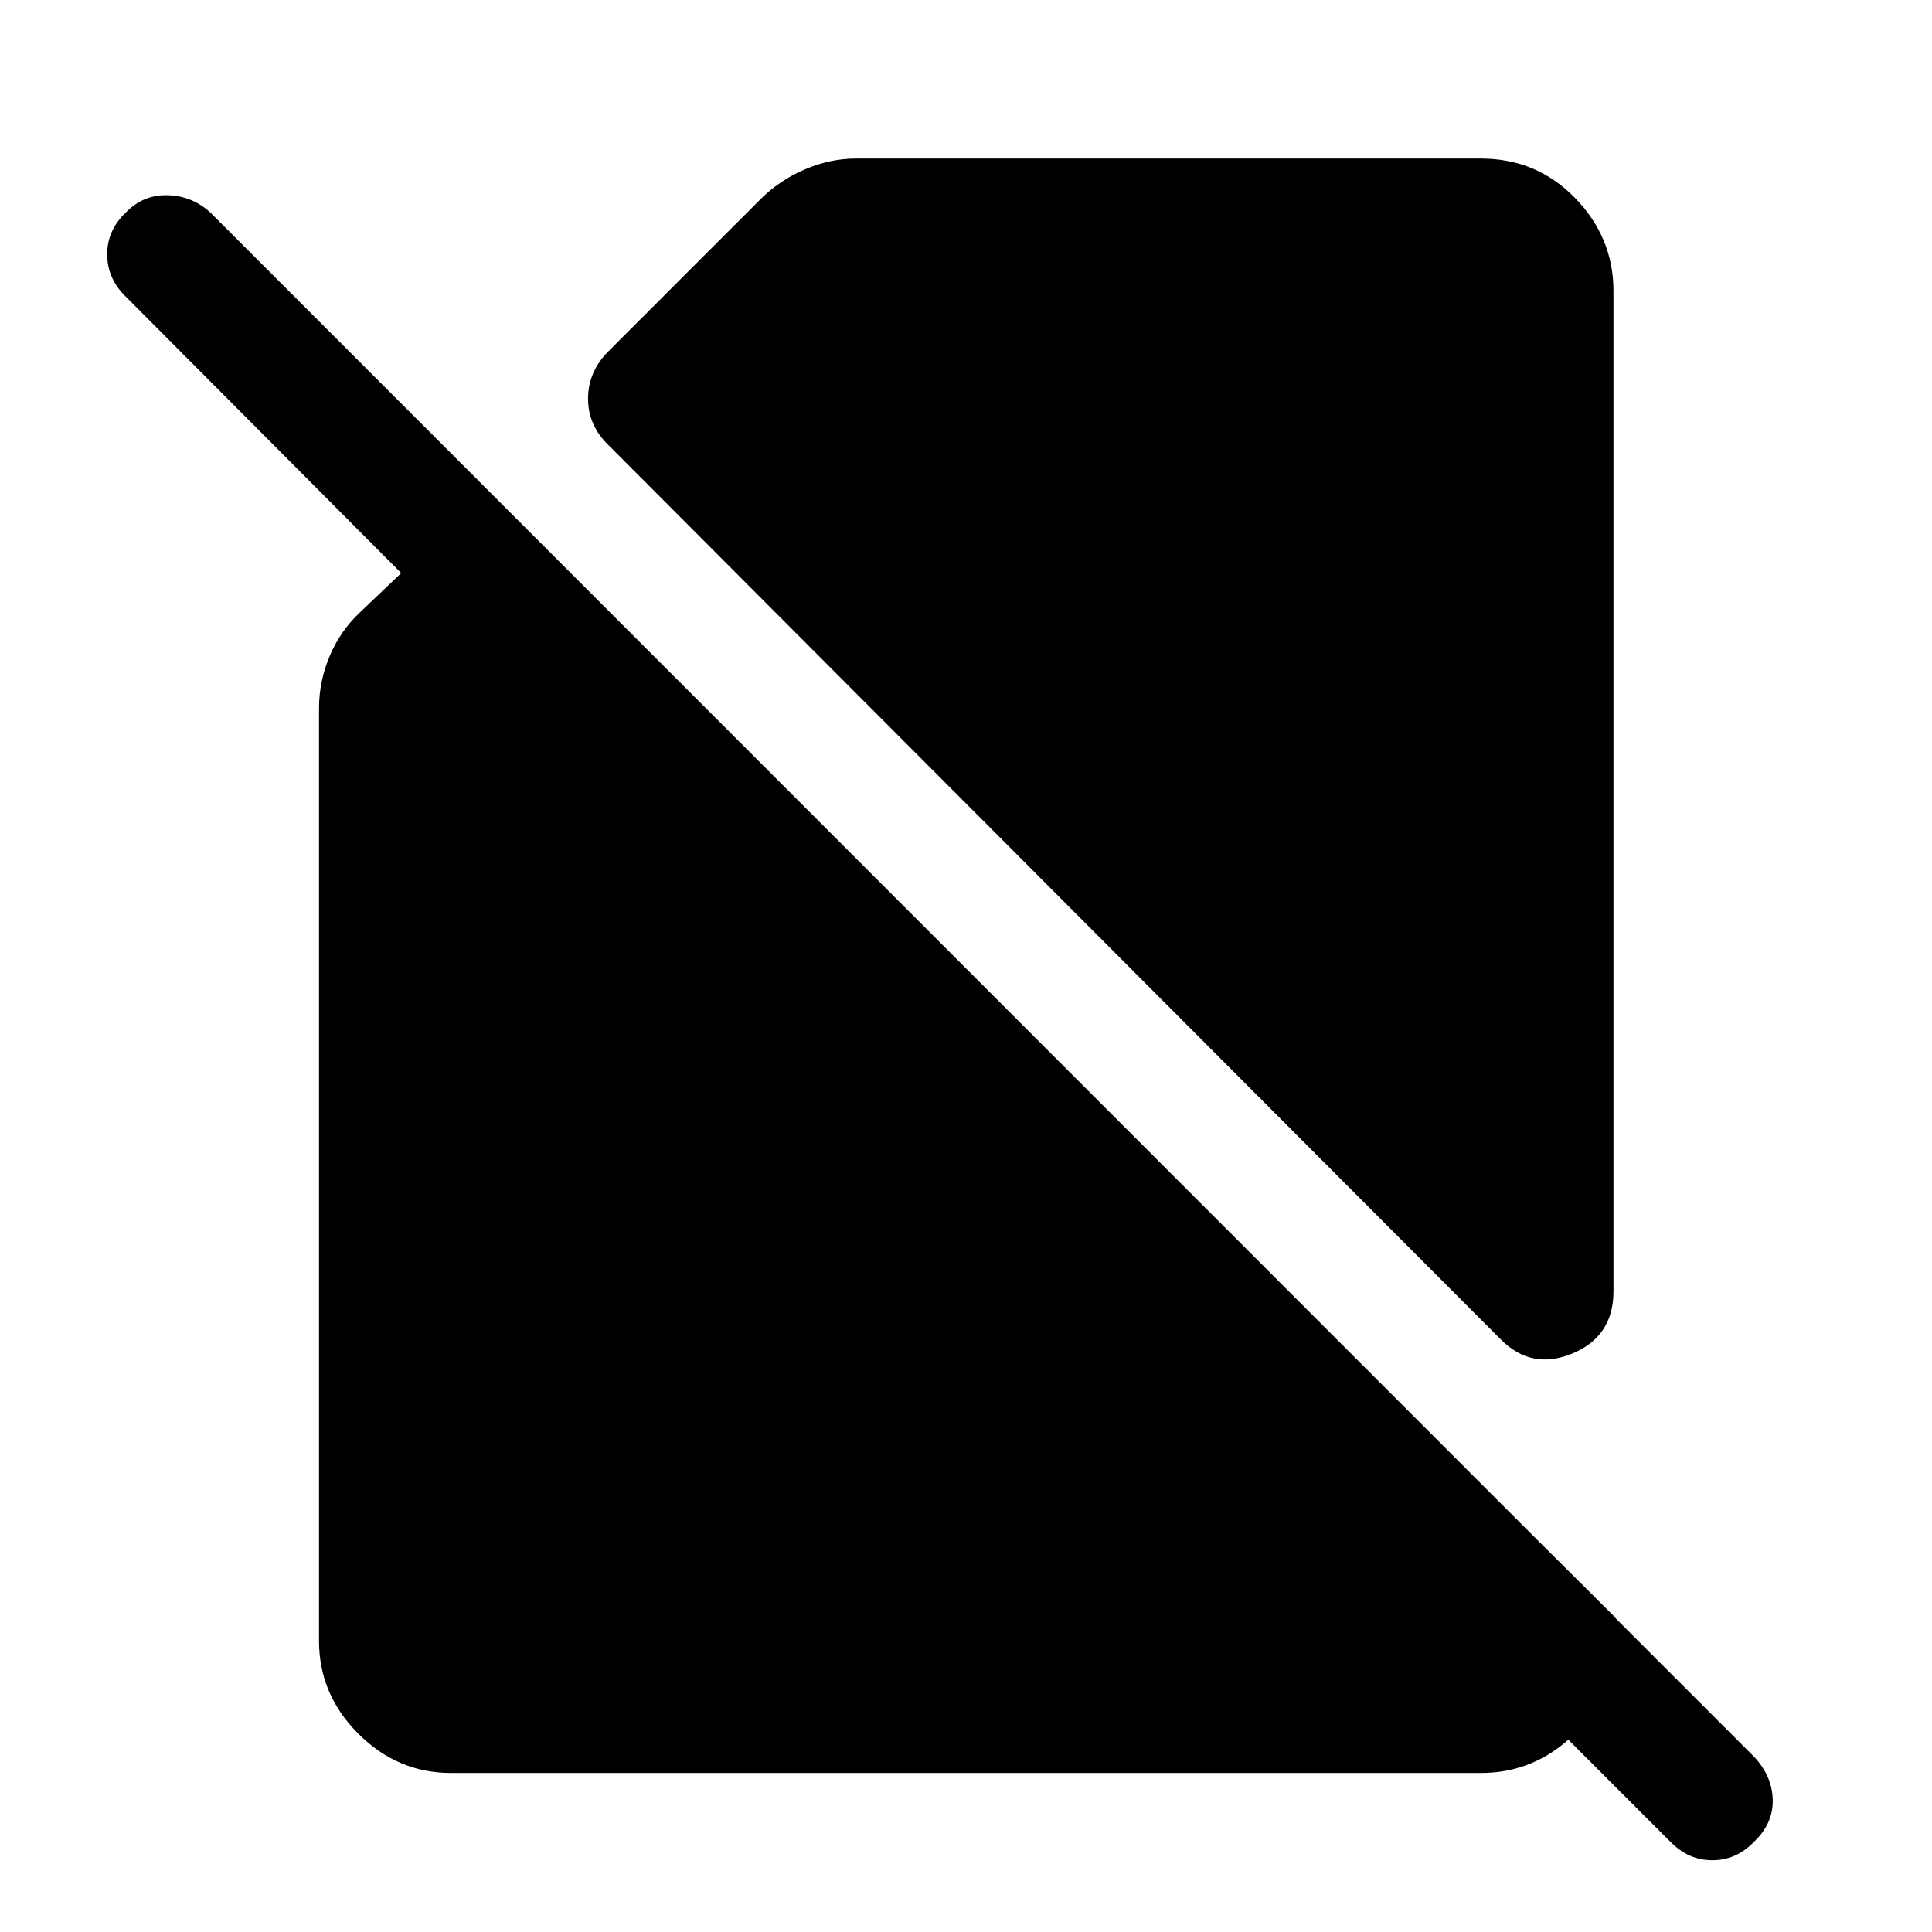 <svg xmlns="http://www.w3.org/2000/svg" height="48" viewBox="0 -960 960 960" width="48"><path d="M302.39-738.78q-10.19-9.79-10.19-23.15 0-13.37 10.19-23.57l75.59-75.59q9.19-9.19 21.76-14.66 12.57-5.47 25.72-5.47h310.39q27.7 0 46.78 19.59 19.09 19.58 19.09 46.28v497.11q0 22.26-20.38 30.76t-35.8-7.15L302.39-738.78ZM224.15-79.02q-26.6 0-46.11-19.52-19.52-19.51-19.52-46.11v-463.39q0-13.28 5.21-25.76 5.21-12.47 14.92-21.72l20.72-19.72L62.63-812.48q-9.24-8.85-9.36-20.89-.12-12.04 9.12-20.9 8.74-9.1 20.96-8.73 12.22.37 21.19 8.61L871.63-87.04q8.98 9.59 9.23 21.38t-9.23 20.77q-8.85 9.24-20.77 9.24-11.93 0-20.9-9.24L654.93-219.91l41.68-41.92 105.11 104.66v13.47q0 26.32-19.59 45.5-19.58 19.18-46.28 19.18h-511.7Z"/></svg>